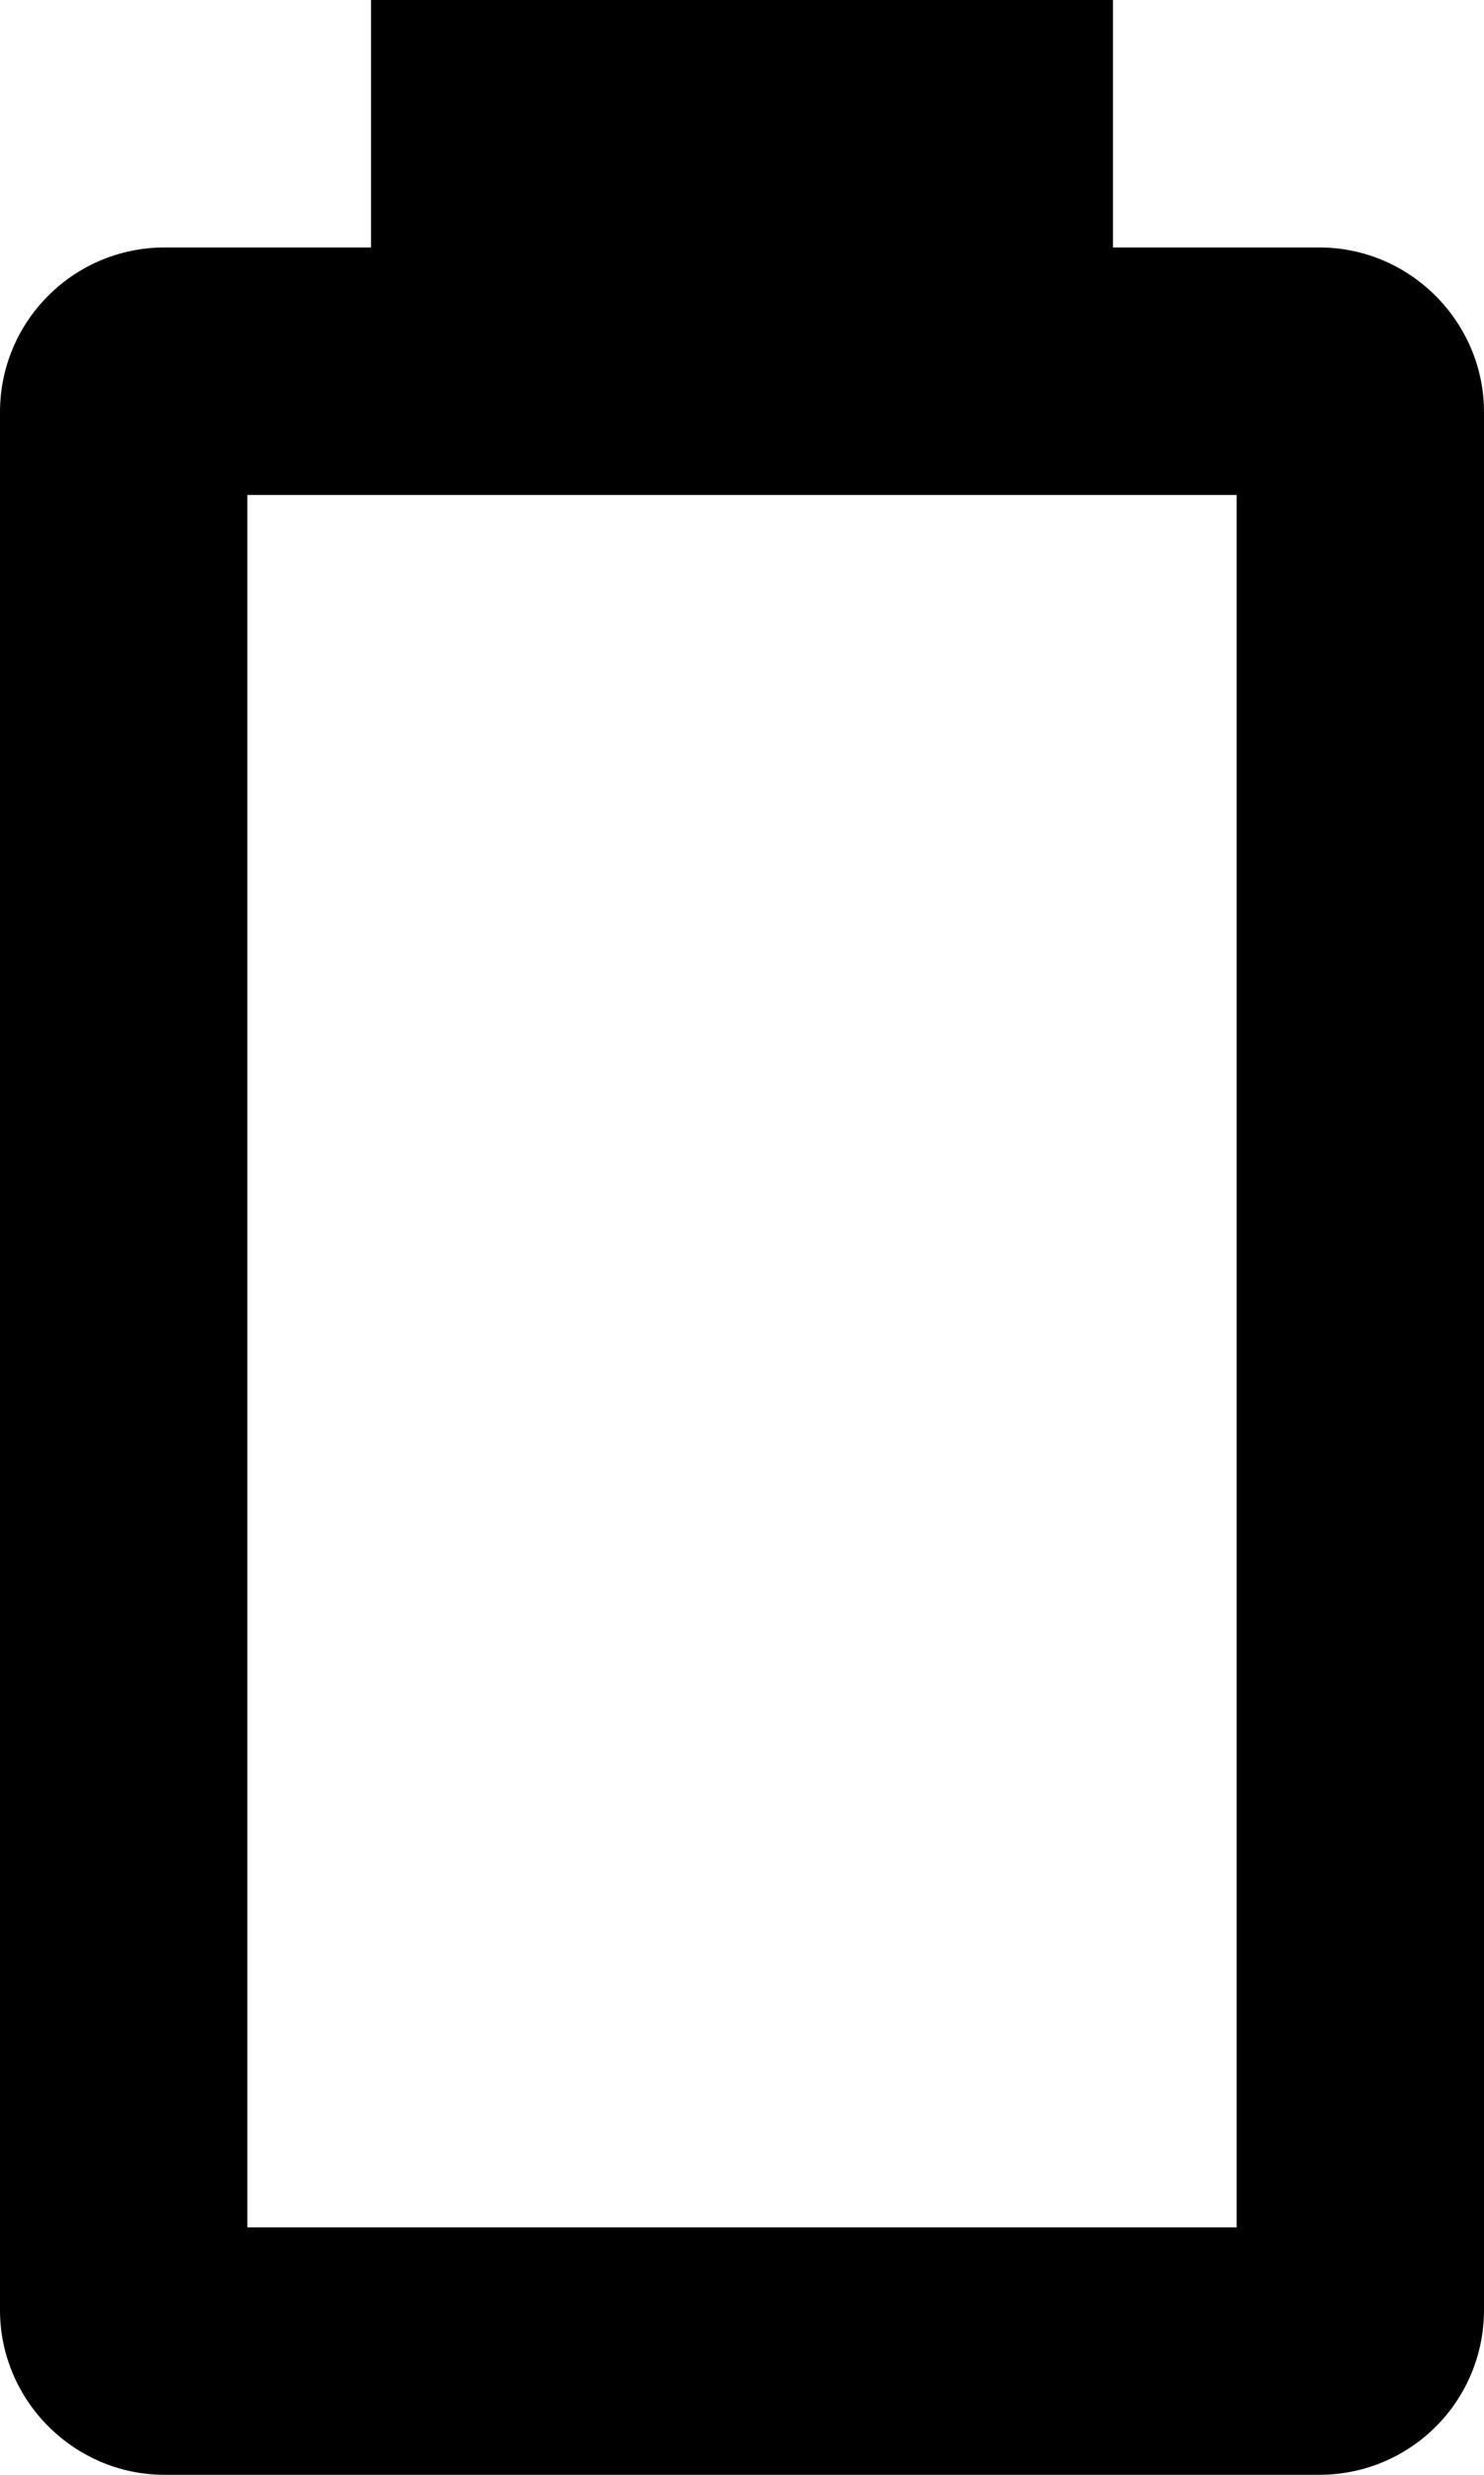 <svg width="12" height="20" viewBox="0 0 12 20" fill="none" xmlns="http://www.w3.org/2000/svg">
<path d="M10 18H2V4H10M10.67 2H9V0H3V2H1.33C0.977 2 0.639 2.14 0.39 2.39C0.14 2.639 0 2.977 0 3.33V18.67C0 19.4 0.6 20 1.33 20H10.67C11.023 20 11.361 19.86 11.611 19.61C11.86 19.361 12 19.023 12 18.67V3.33C12 2.6 11.4 2 10.67 2Z" fill="black"/>
</svg>
